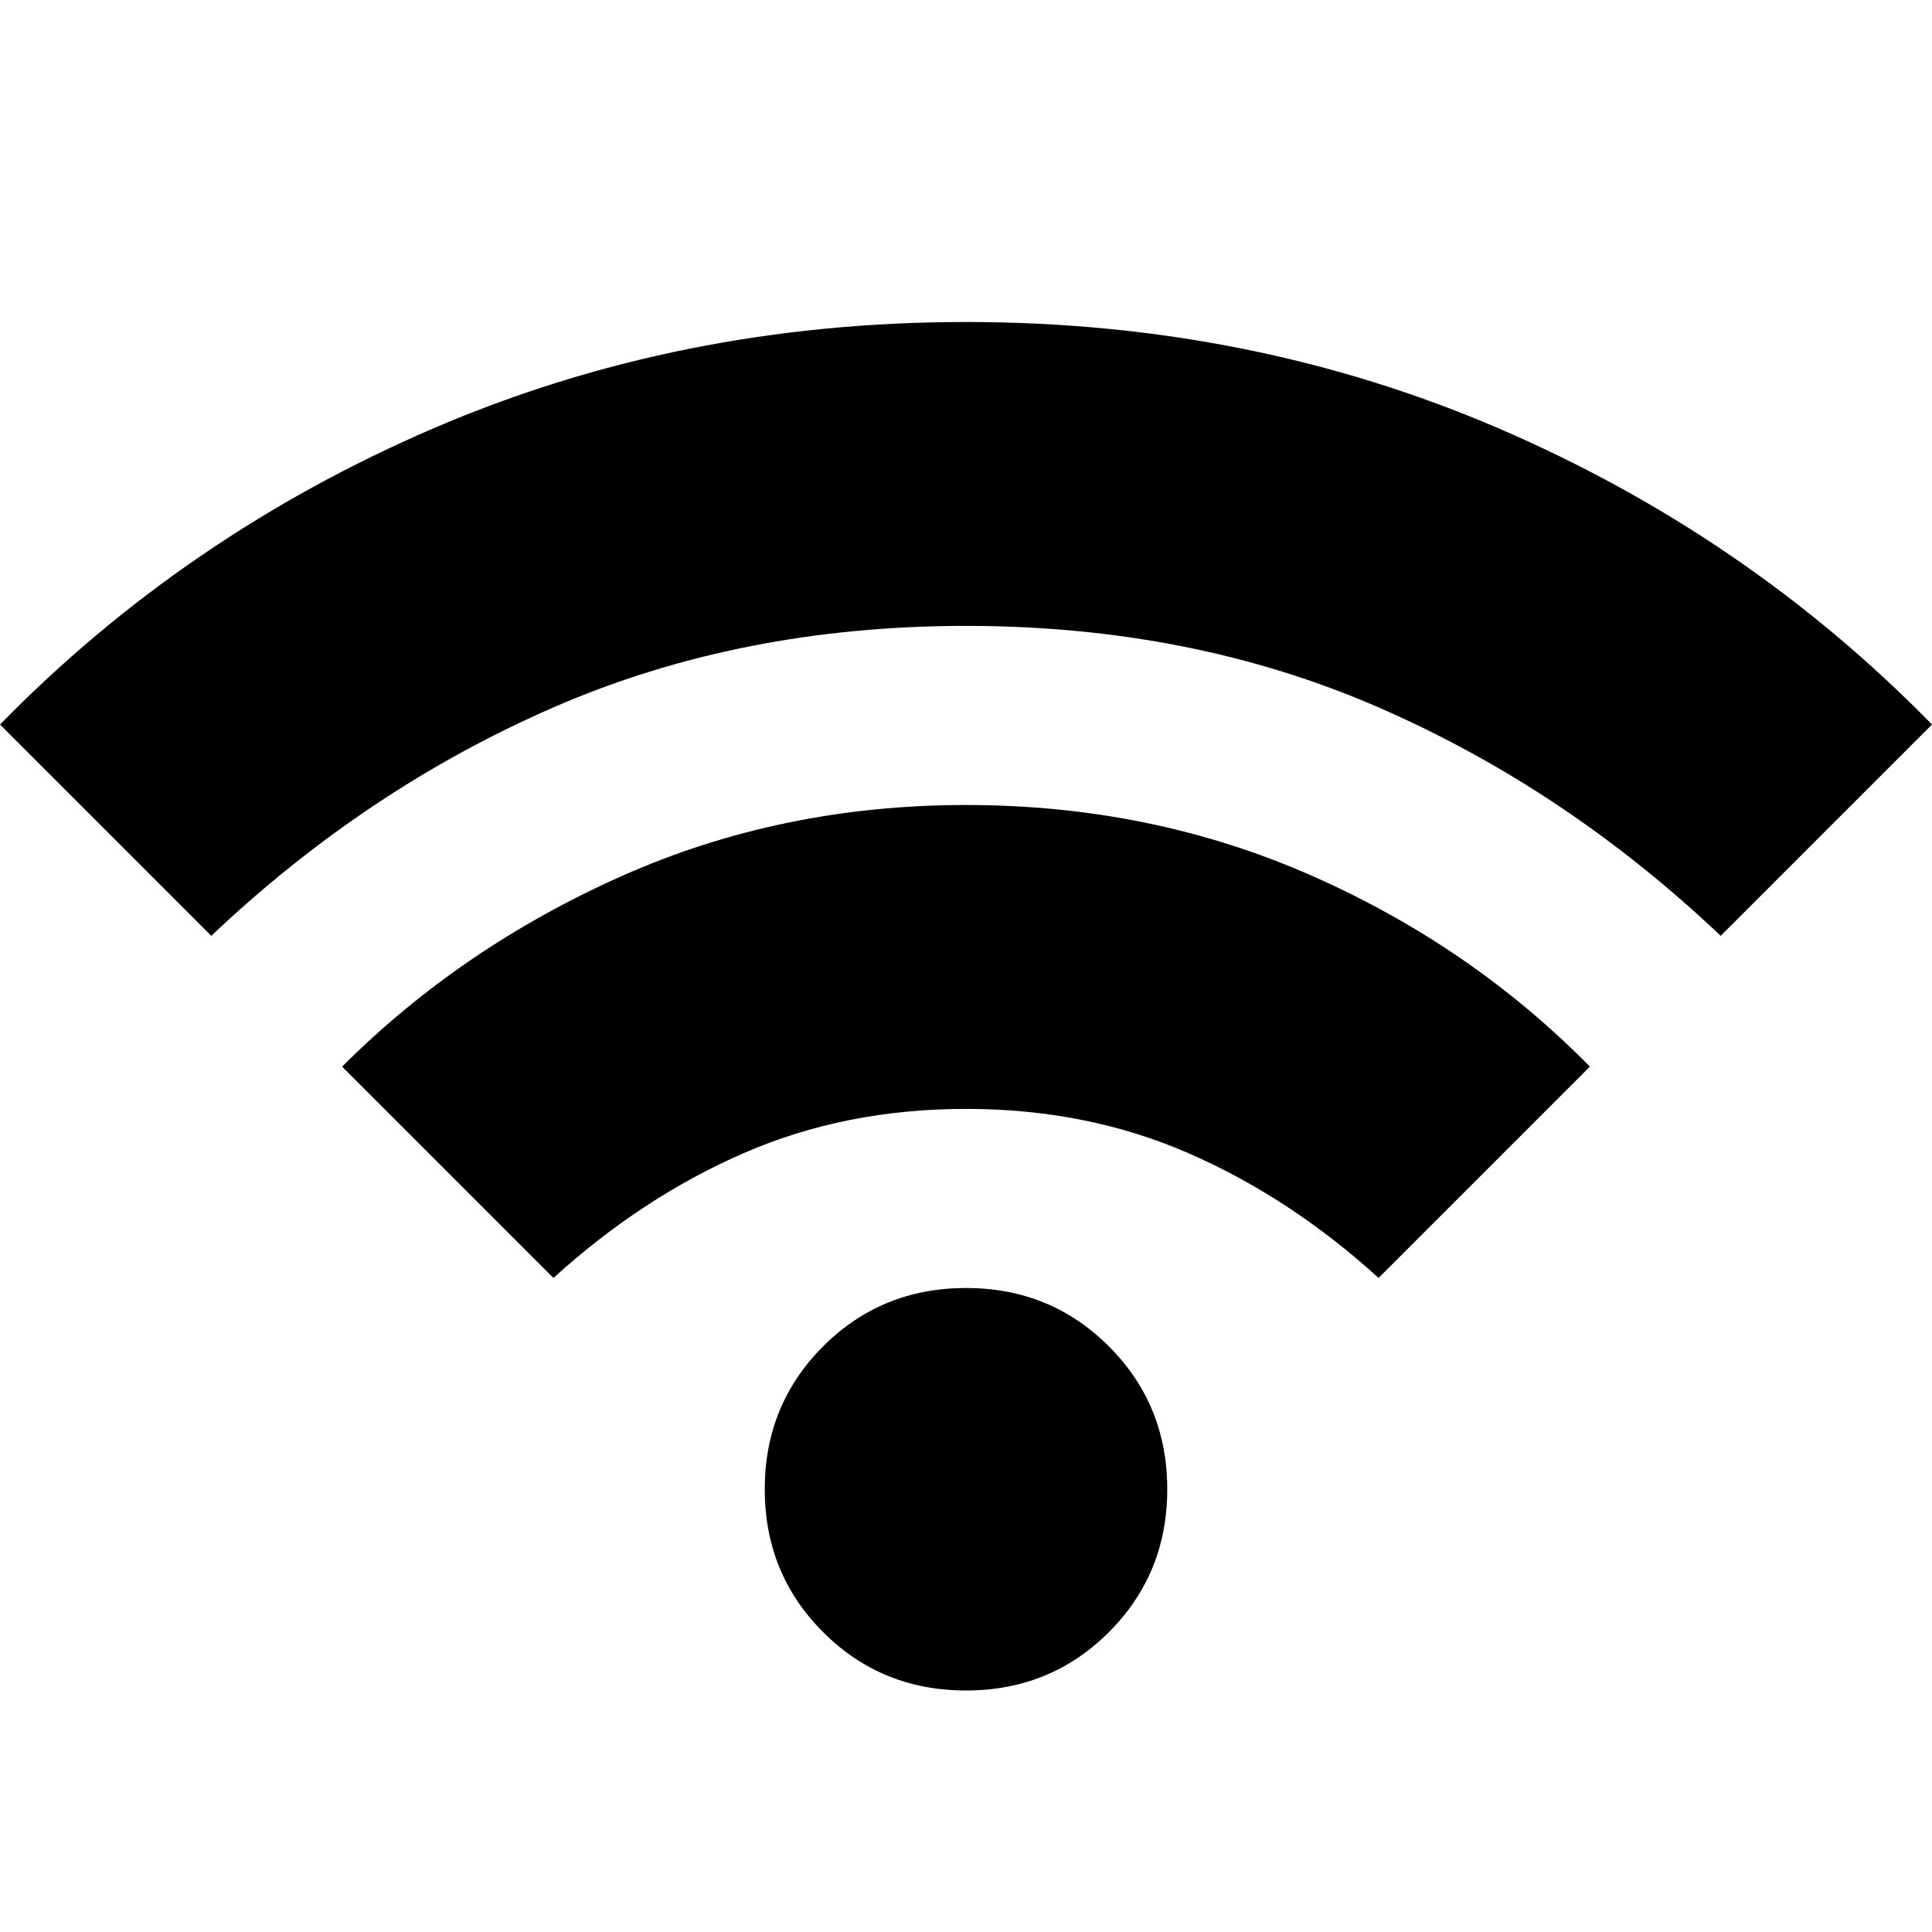 <svg xmlns="http://www.w3.org/2000/svg" height="24" viewBox="0 -960 960 960" width="24"><path d="M480-120q-42 0-71-29t-29-71q0-42 29-71t71-29q42 0 71 29t29 71q0 42-29 71t-71 29ZM275-325 170-430q59-59 138.5-94.5T480-560q92 0 171.5 35T790-430L685-325q-44-40-94.5-62T480-409q-60 0-110.5 22T275-325ZM105-495 0-600q92-94 215-147t265-53q142 0 265 53t215 147L855-495q-77-73-170-113.5T480-649q-112 0-205 40.5T105-495Z"/></svg>